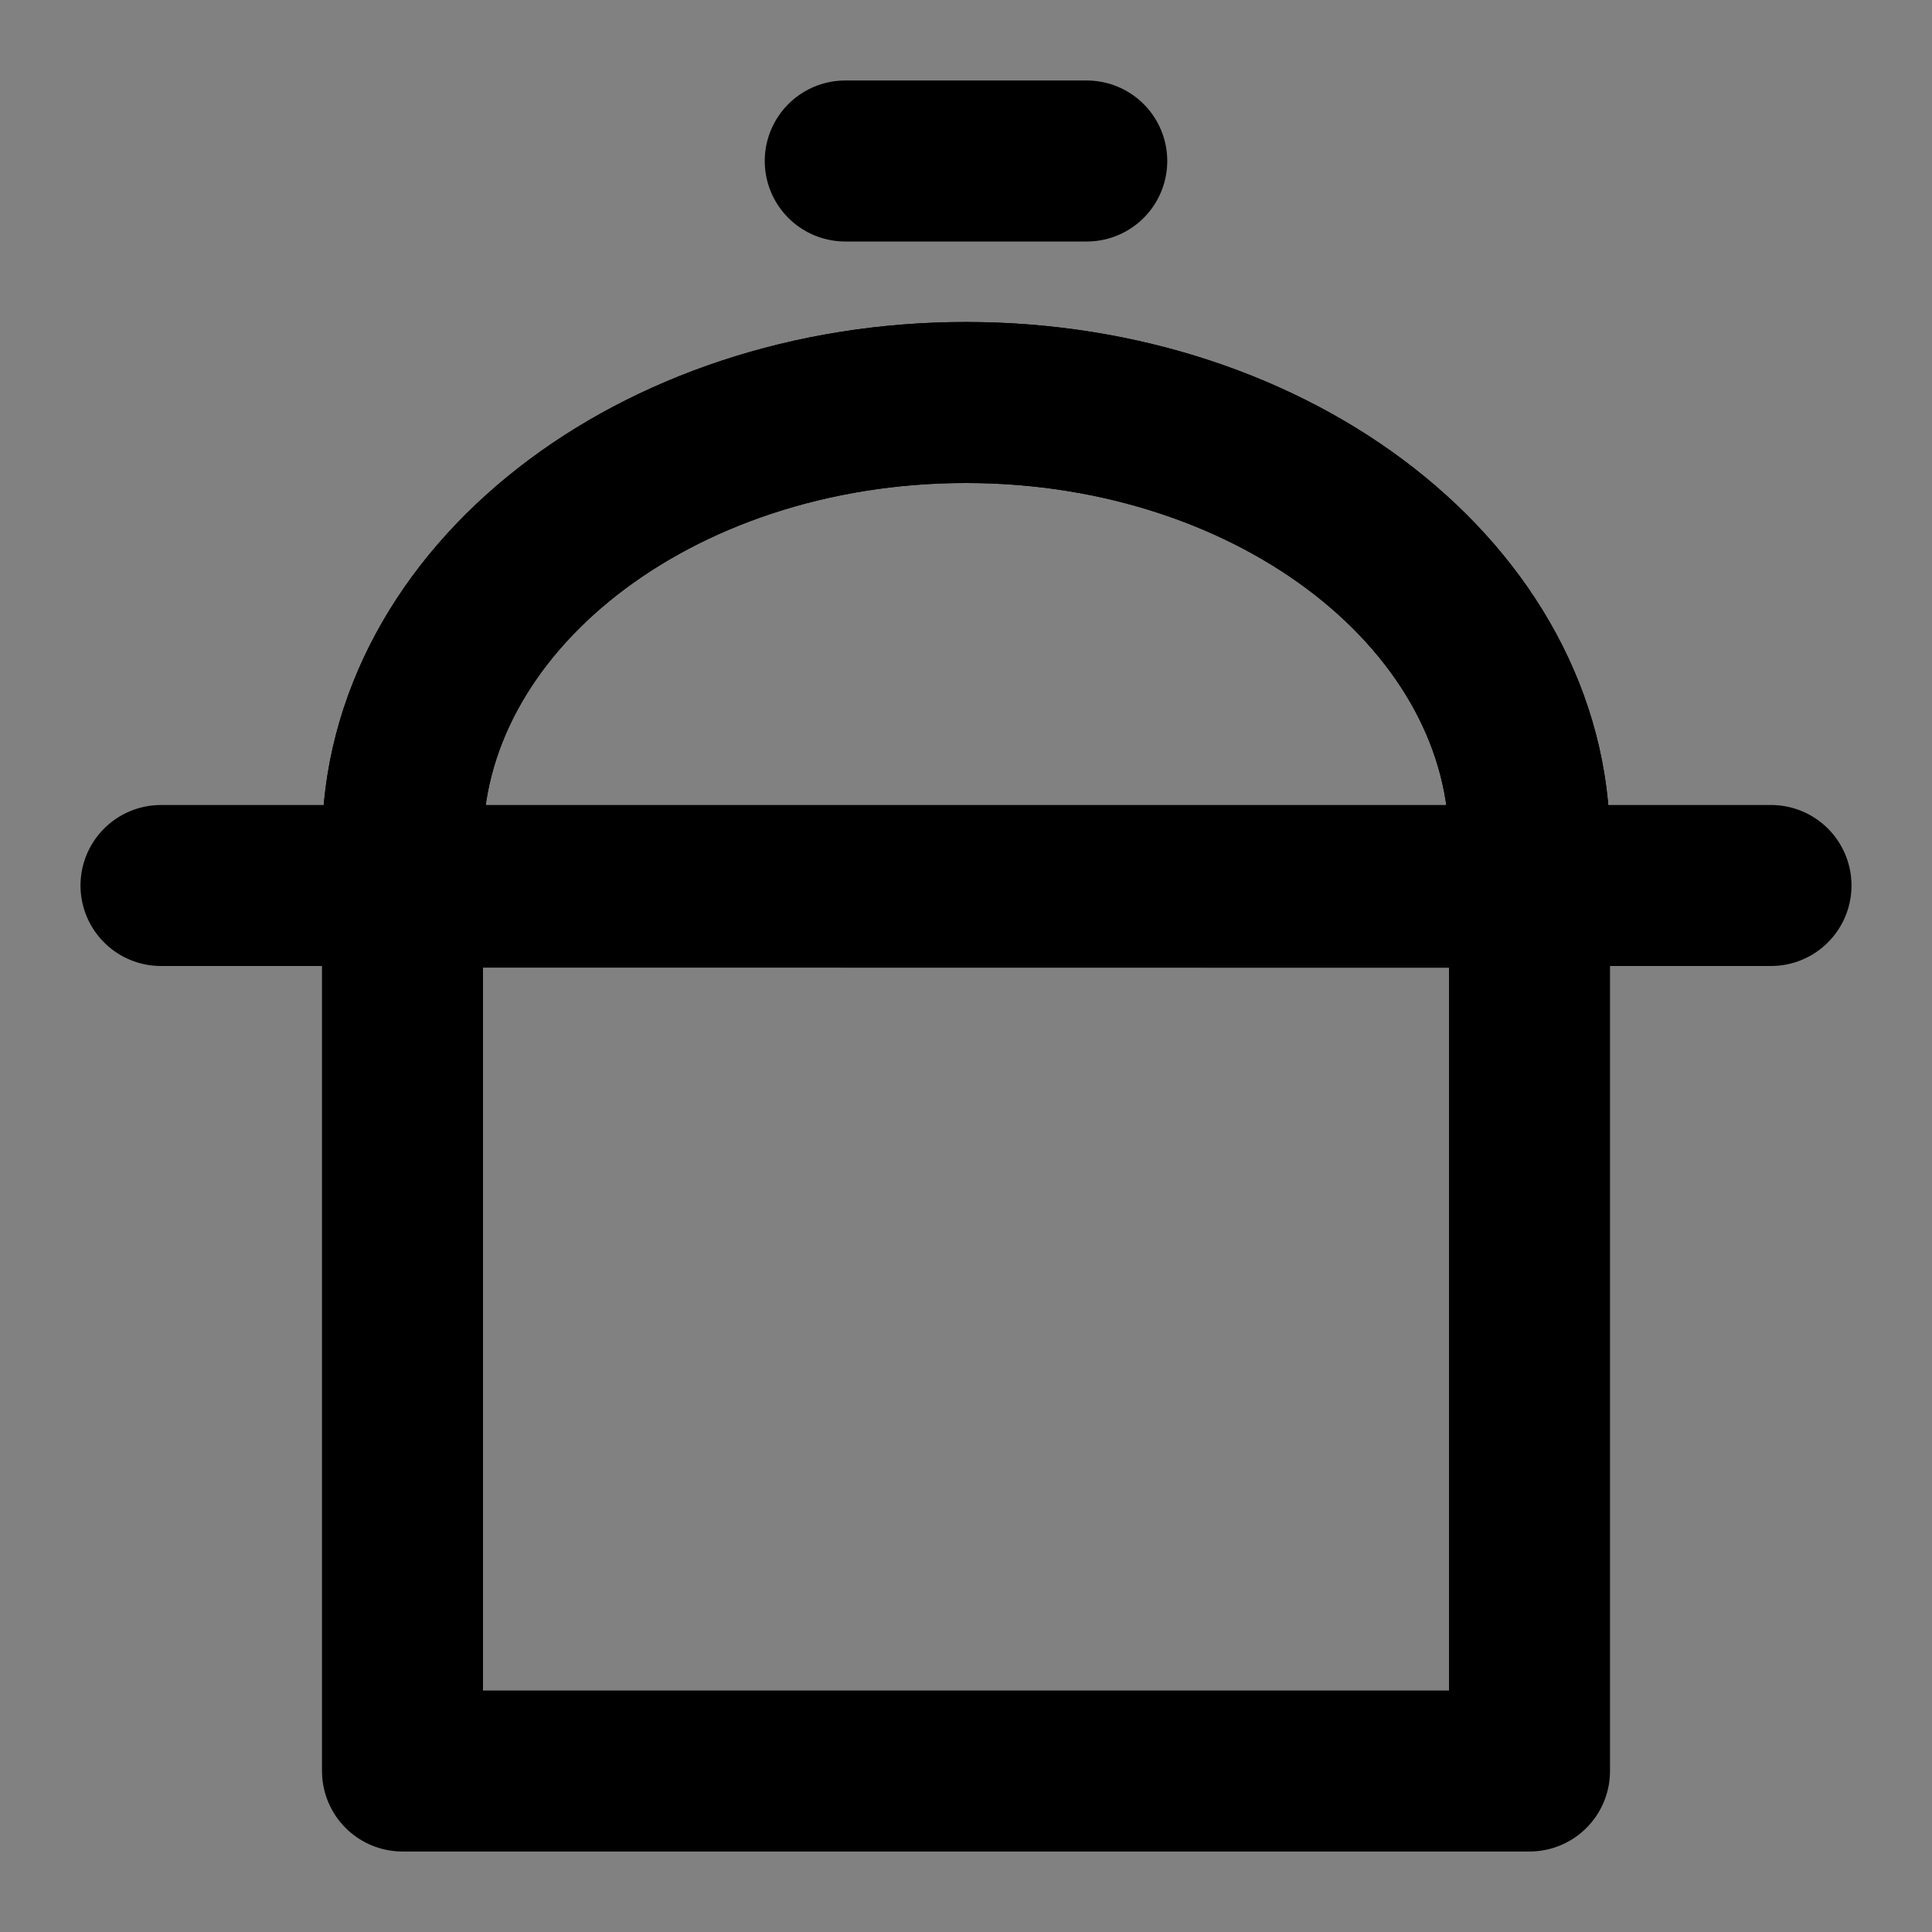<?xml version="1.0" encoding="UTF-8"?><svg width="1em" height="1em" viewBox="0 0 48 48" xmlns="http://www.w3.org/2000/svg"><rect x="0" y="0" width="48" height="48" fill="#808080" stroke="none"/><g><rect width="48" height="48" fill="white" fill-opacity="0.01" stroke-linejoin="round" stroke-width="4" stroke="none" fill-rule="evenodd"/><g transform="translate(4, 3)"><path d="M6,41 L34,41 L34,17.947 C34,11.901 27.732,7 20,7 C12.268,7 6,11.901 6,17.947 L6,41 Z" stroke-linecap="round" stroke-linejoin="round" stroke-width="4" stroke="currentColor" fill="none" fill-rule="evenodd"/><path d="M34,19.044 C34,18.8 34,18.435 34,17.947 C34,11.901 27.732,7 20,7 C12.268,7 6,11.901 6,17.947 C6,18.433 6,18.798 6,19.04 L34,19.044 Z" fill="none" fill-rule="nonzero" stroke-linejoin="round" stroke-width="4" stroke="currentColor"/><path d="M0,19 L40,19" stroke-linecap="round" stroke-linejoin="round" stroke-width="4" stroke="currentColor" fill="none" fill-rule="evenodd"/><path d="M17,1 L23,1" stroke-linecap="round" stroke-linejoin="round" stroke-width="4" stroke="currentColor" fill="none" fill-rule="evenodd"/></g></g></svg>